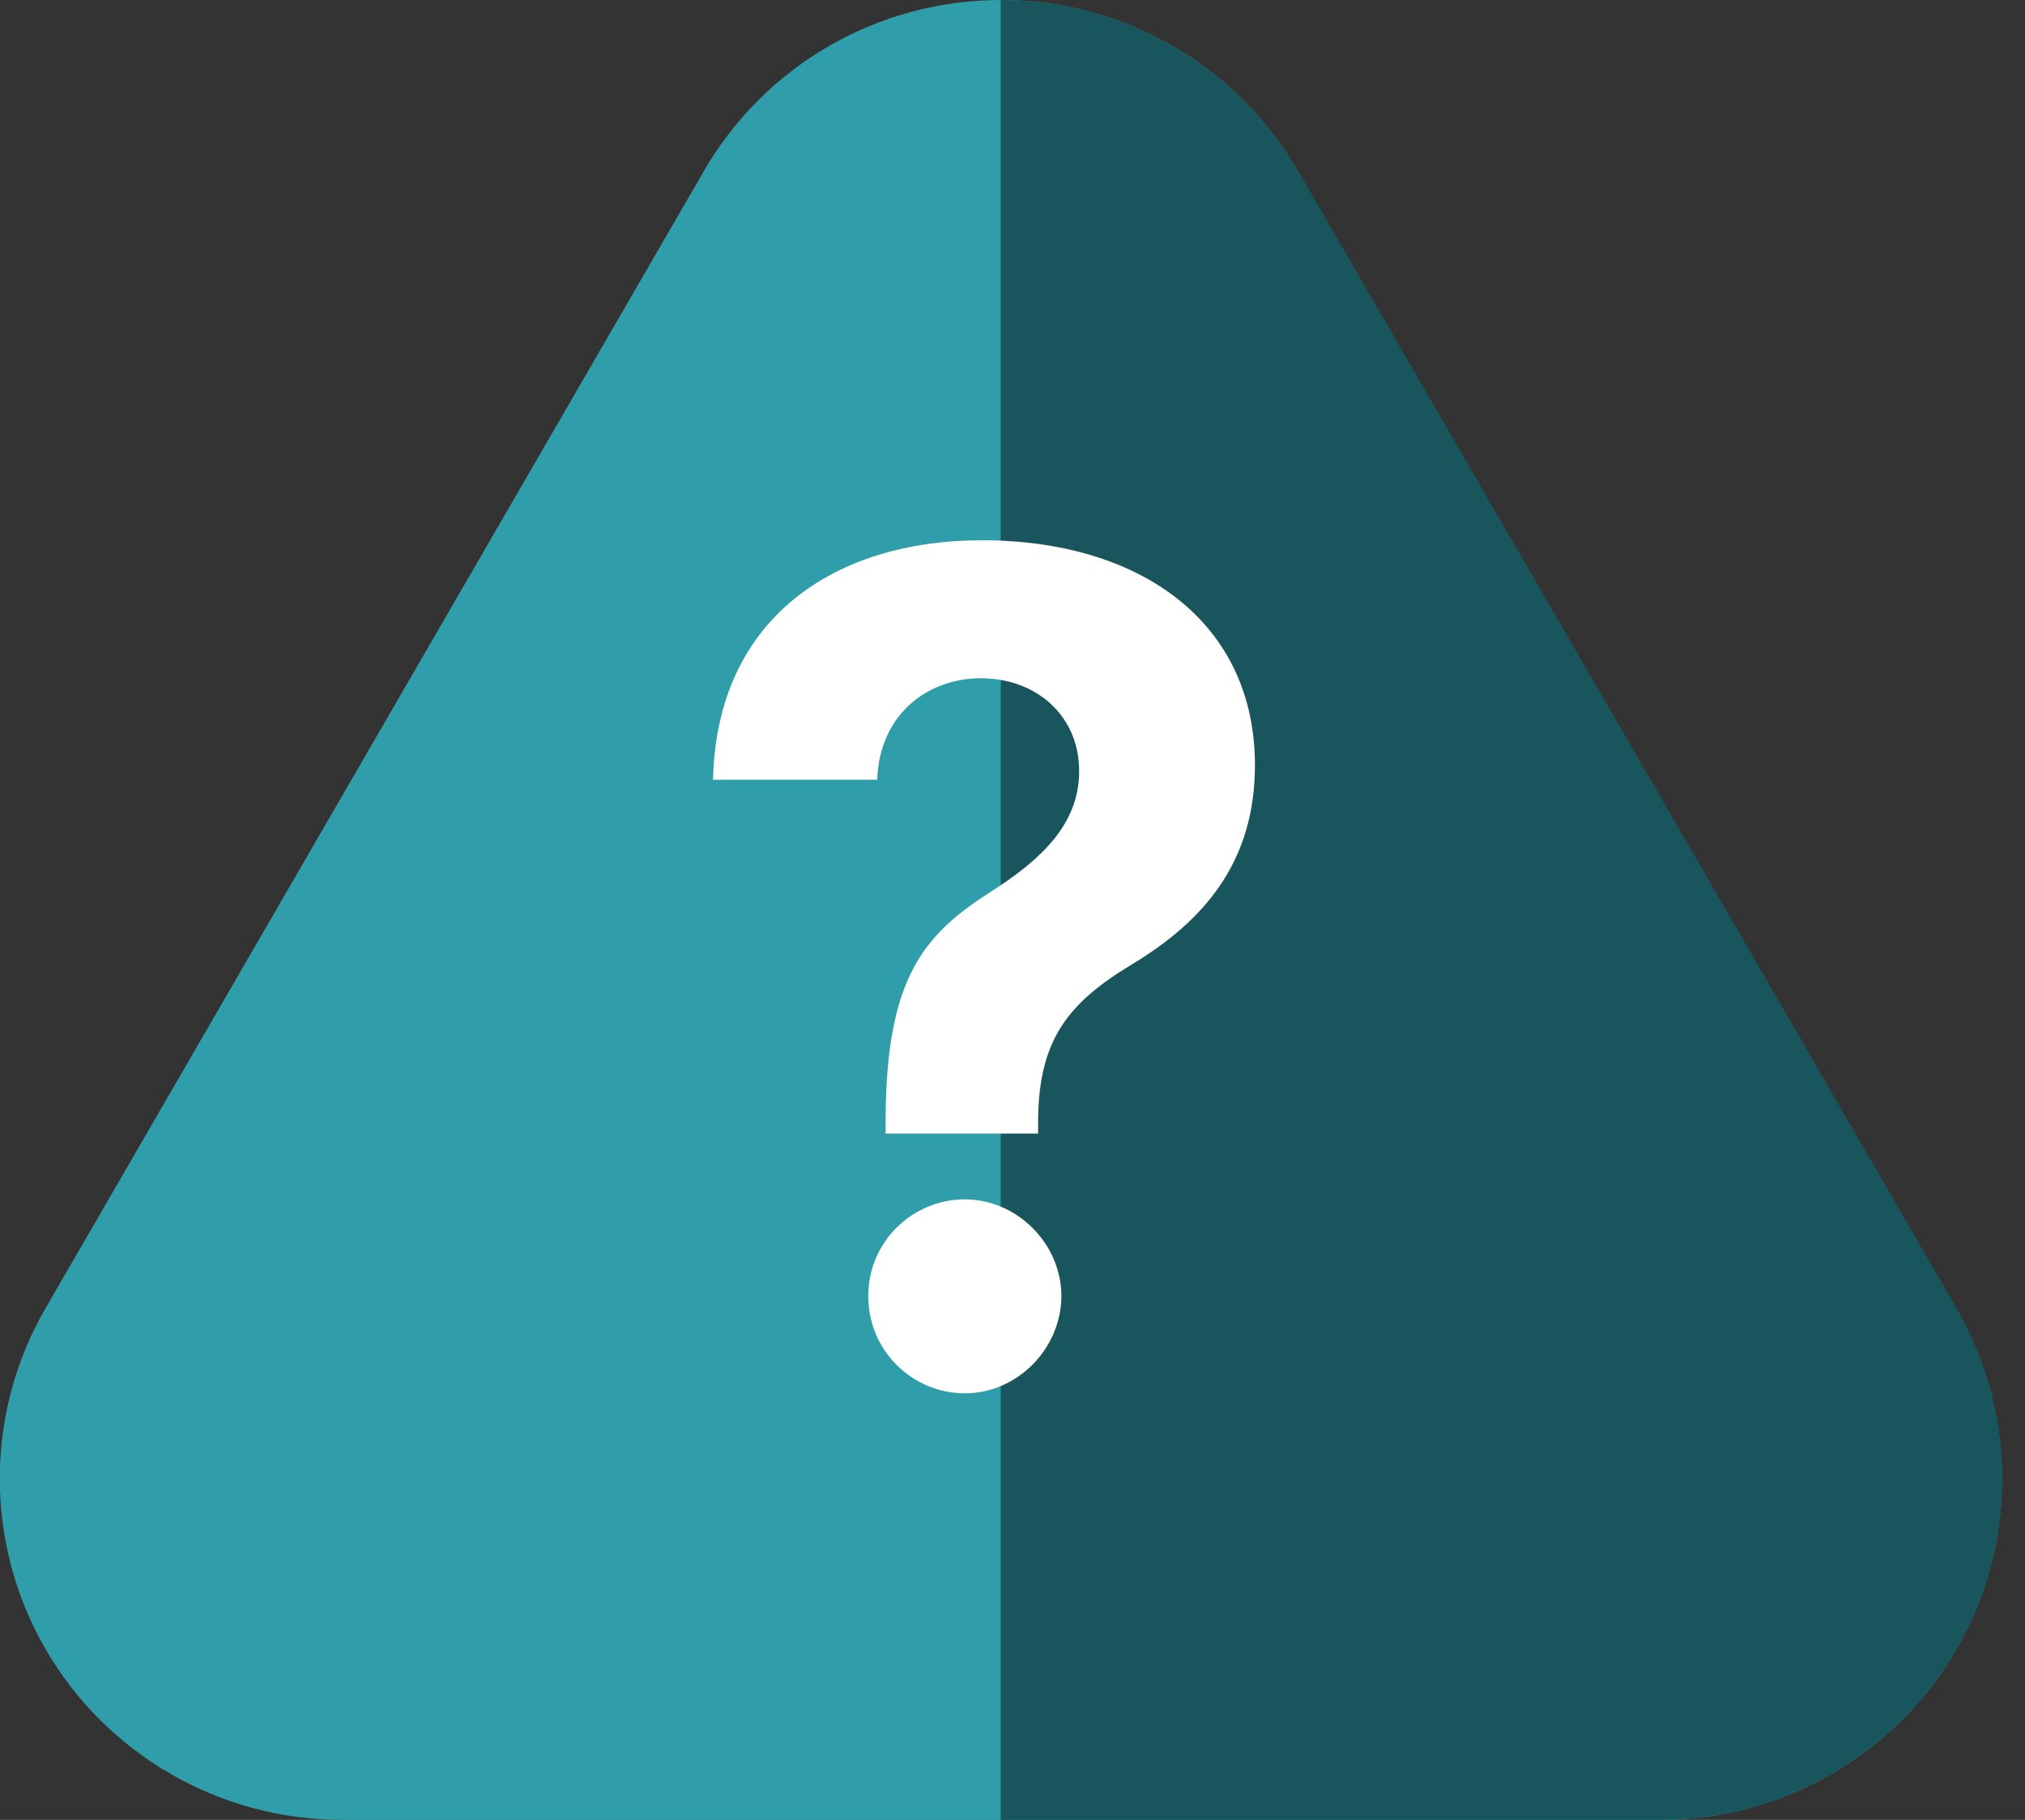 <svg width="79" height="71" viewBox="0 0 79 71" fill="none" xmlns="http://www.w3.org/2000/svg">
<rect x="0" y="0" width="79" height="71" fill="#333333" stroke="none"/>
<g clip-path="url(#clip0)">
<path d="M76.303 51.031L50.614 6.656C48.228 2.538 43.813 0 39.042 0C34.27 0 29.855 2.538 27.47 6.656L1.78 51.031C-0.605 55.149 -0.605 60.226 1.78 64.344C4.166 68.462 8.581 71 13.352 71H64.749C69.52 71 73.935 68.462 76.321 64.344C78.706 60.226 78.689 55.149 76.303 51.031Z" fill="#2F9DAA"/>
<path d="M64.749 71C69.52 71 73.936 68.462 76.321 64.344C78.707 60.226 78.707 55.149 76.321 51.031L50.632 6.656C48.228 2.538 43.813 0 39.042 0V71H64.749Z" fill="#19555C"/>
<path d="M34.55 44.226H40.499V43.688C40.53 40.6 41.629 39.16 44.108 37.655C47.044 35.898 48.958 33.571 48.958 29.85C48.958 24.308 44.532 21.078 38.301 21.078C32.604 21.078 27.959 24.086 27.817 30.42H34.221C34.315 27.839 36.214 26.461 38.27 26.461C40.389 26.461 42.1 27.886 42.1 30.087C42.1 32.161 40.609 33.539 38.678 34.774C36.041 36.452 34.566 38.146 34.55 43.688V44.226ZM37.642 54.359C39.651 54.359 41.393 52.665 41.409 50.559C41.393 48.485 39.651 46.791 37.642 46.791C35.571 46.791 33.86 48.485 33.876 50.559C33.86 52.665 35.571 54.359 37.642 54.359Z" fill="white"/>
</g>
<defs>
<clipPath id="clip0">
<rect width="79" height="71" fill="white"/>
</clipPath>
</defs>
</svg>
